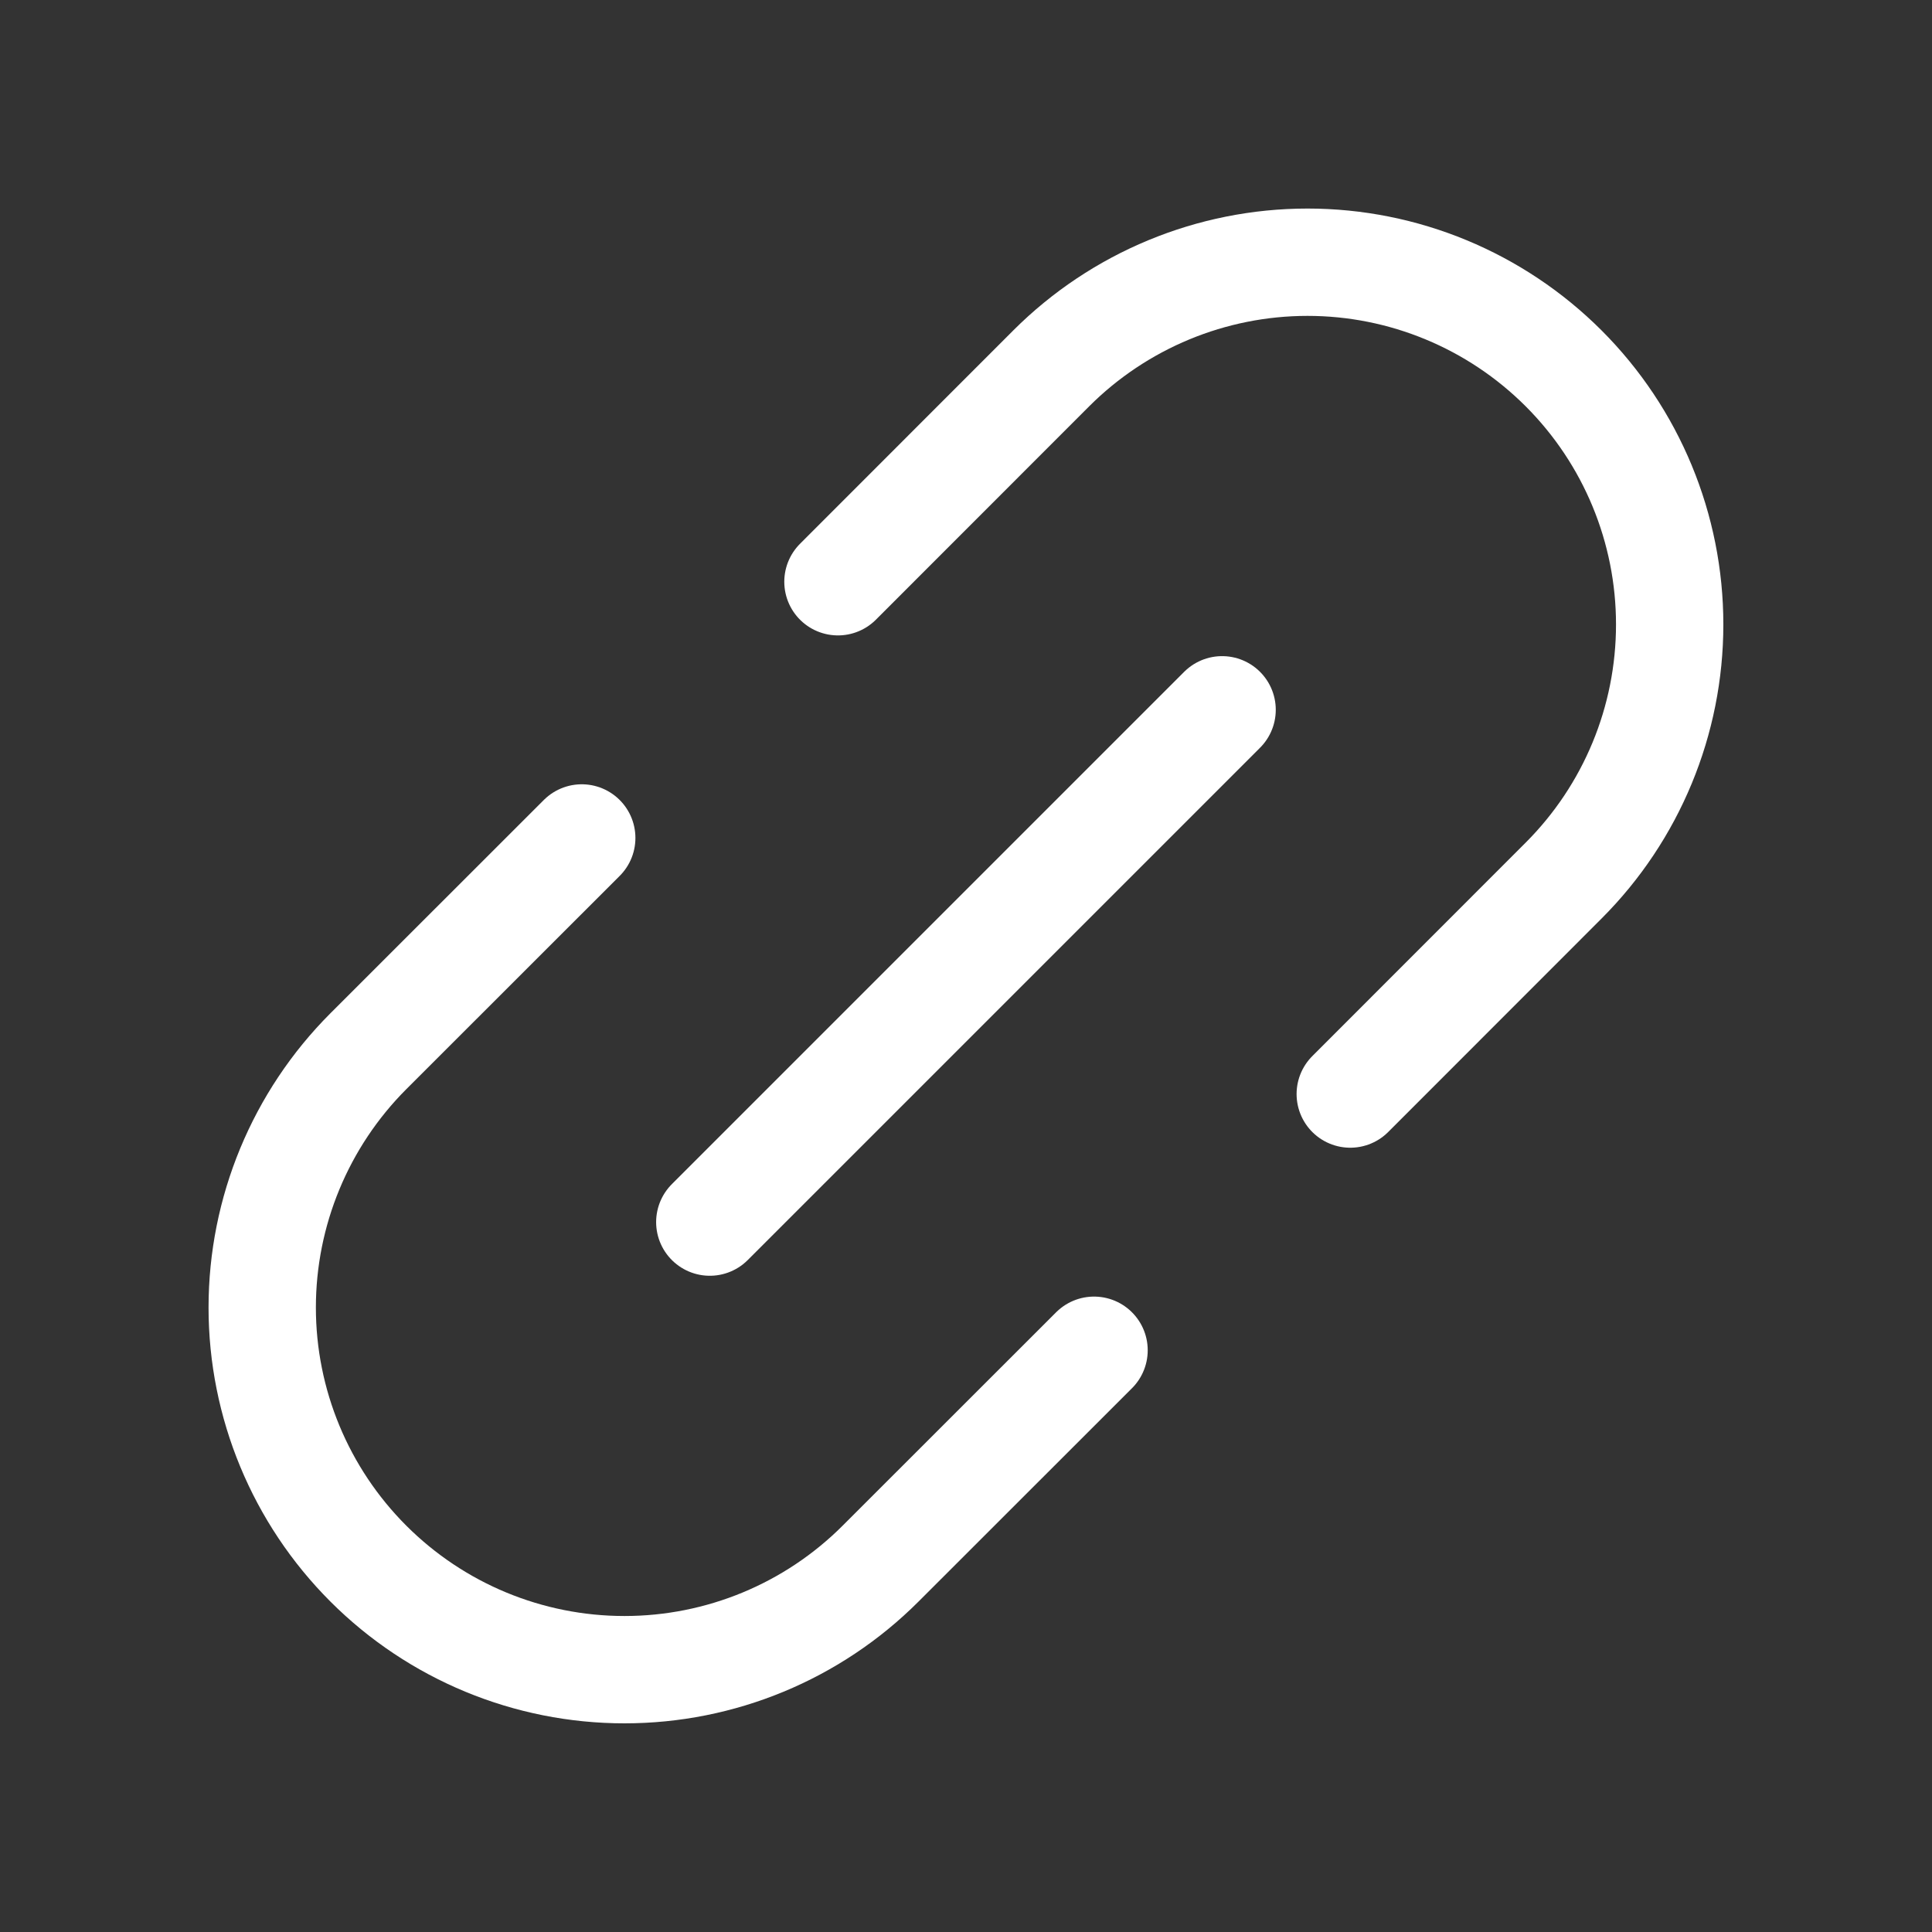 <svg width="18" height="18" viewBox="0 0 18 18" fill="none" xmlns="http://www.w3.org/2000/svg">
<rect x="0" y="0" width="18" height="18" fill="#333333" stroke="none"/>
<path d="M6.613 11.386L11.386 6.613" stroke="white" stroke-linecap="round" stroke-linejoin="round"/>
<path d="M10.193 12.58L8.204 14.568C7.571 15.201 6.713 15.556 5.818 15.556C4.923 15.556 4.065 15.201 3.432 14.568C2.799 13.935 2.443 13.077 2.443 12.182C2.443 11.287 2.799 10.428 3.431 9.795L5.42 7.807" stroke="white" stroke-linecap="round" stroke-linejoin="round"/>
<path d="M12.58 10.193L14.568 8.204C15.201 7.571 15.556 6.713 15.556 5.818C15.556 4.923 15.201 4.065 14.568 3.432C13.935 2.799 13.077 2.443 12.182 2.443C11.287 2.443 10.428 2.799 9.795 3.431L7.807 5.42" stroke="white" stroke-linecap="round" stroke-linejoin="round"/>
</svg>
